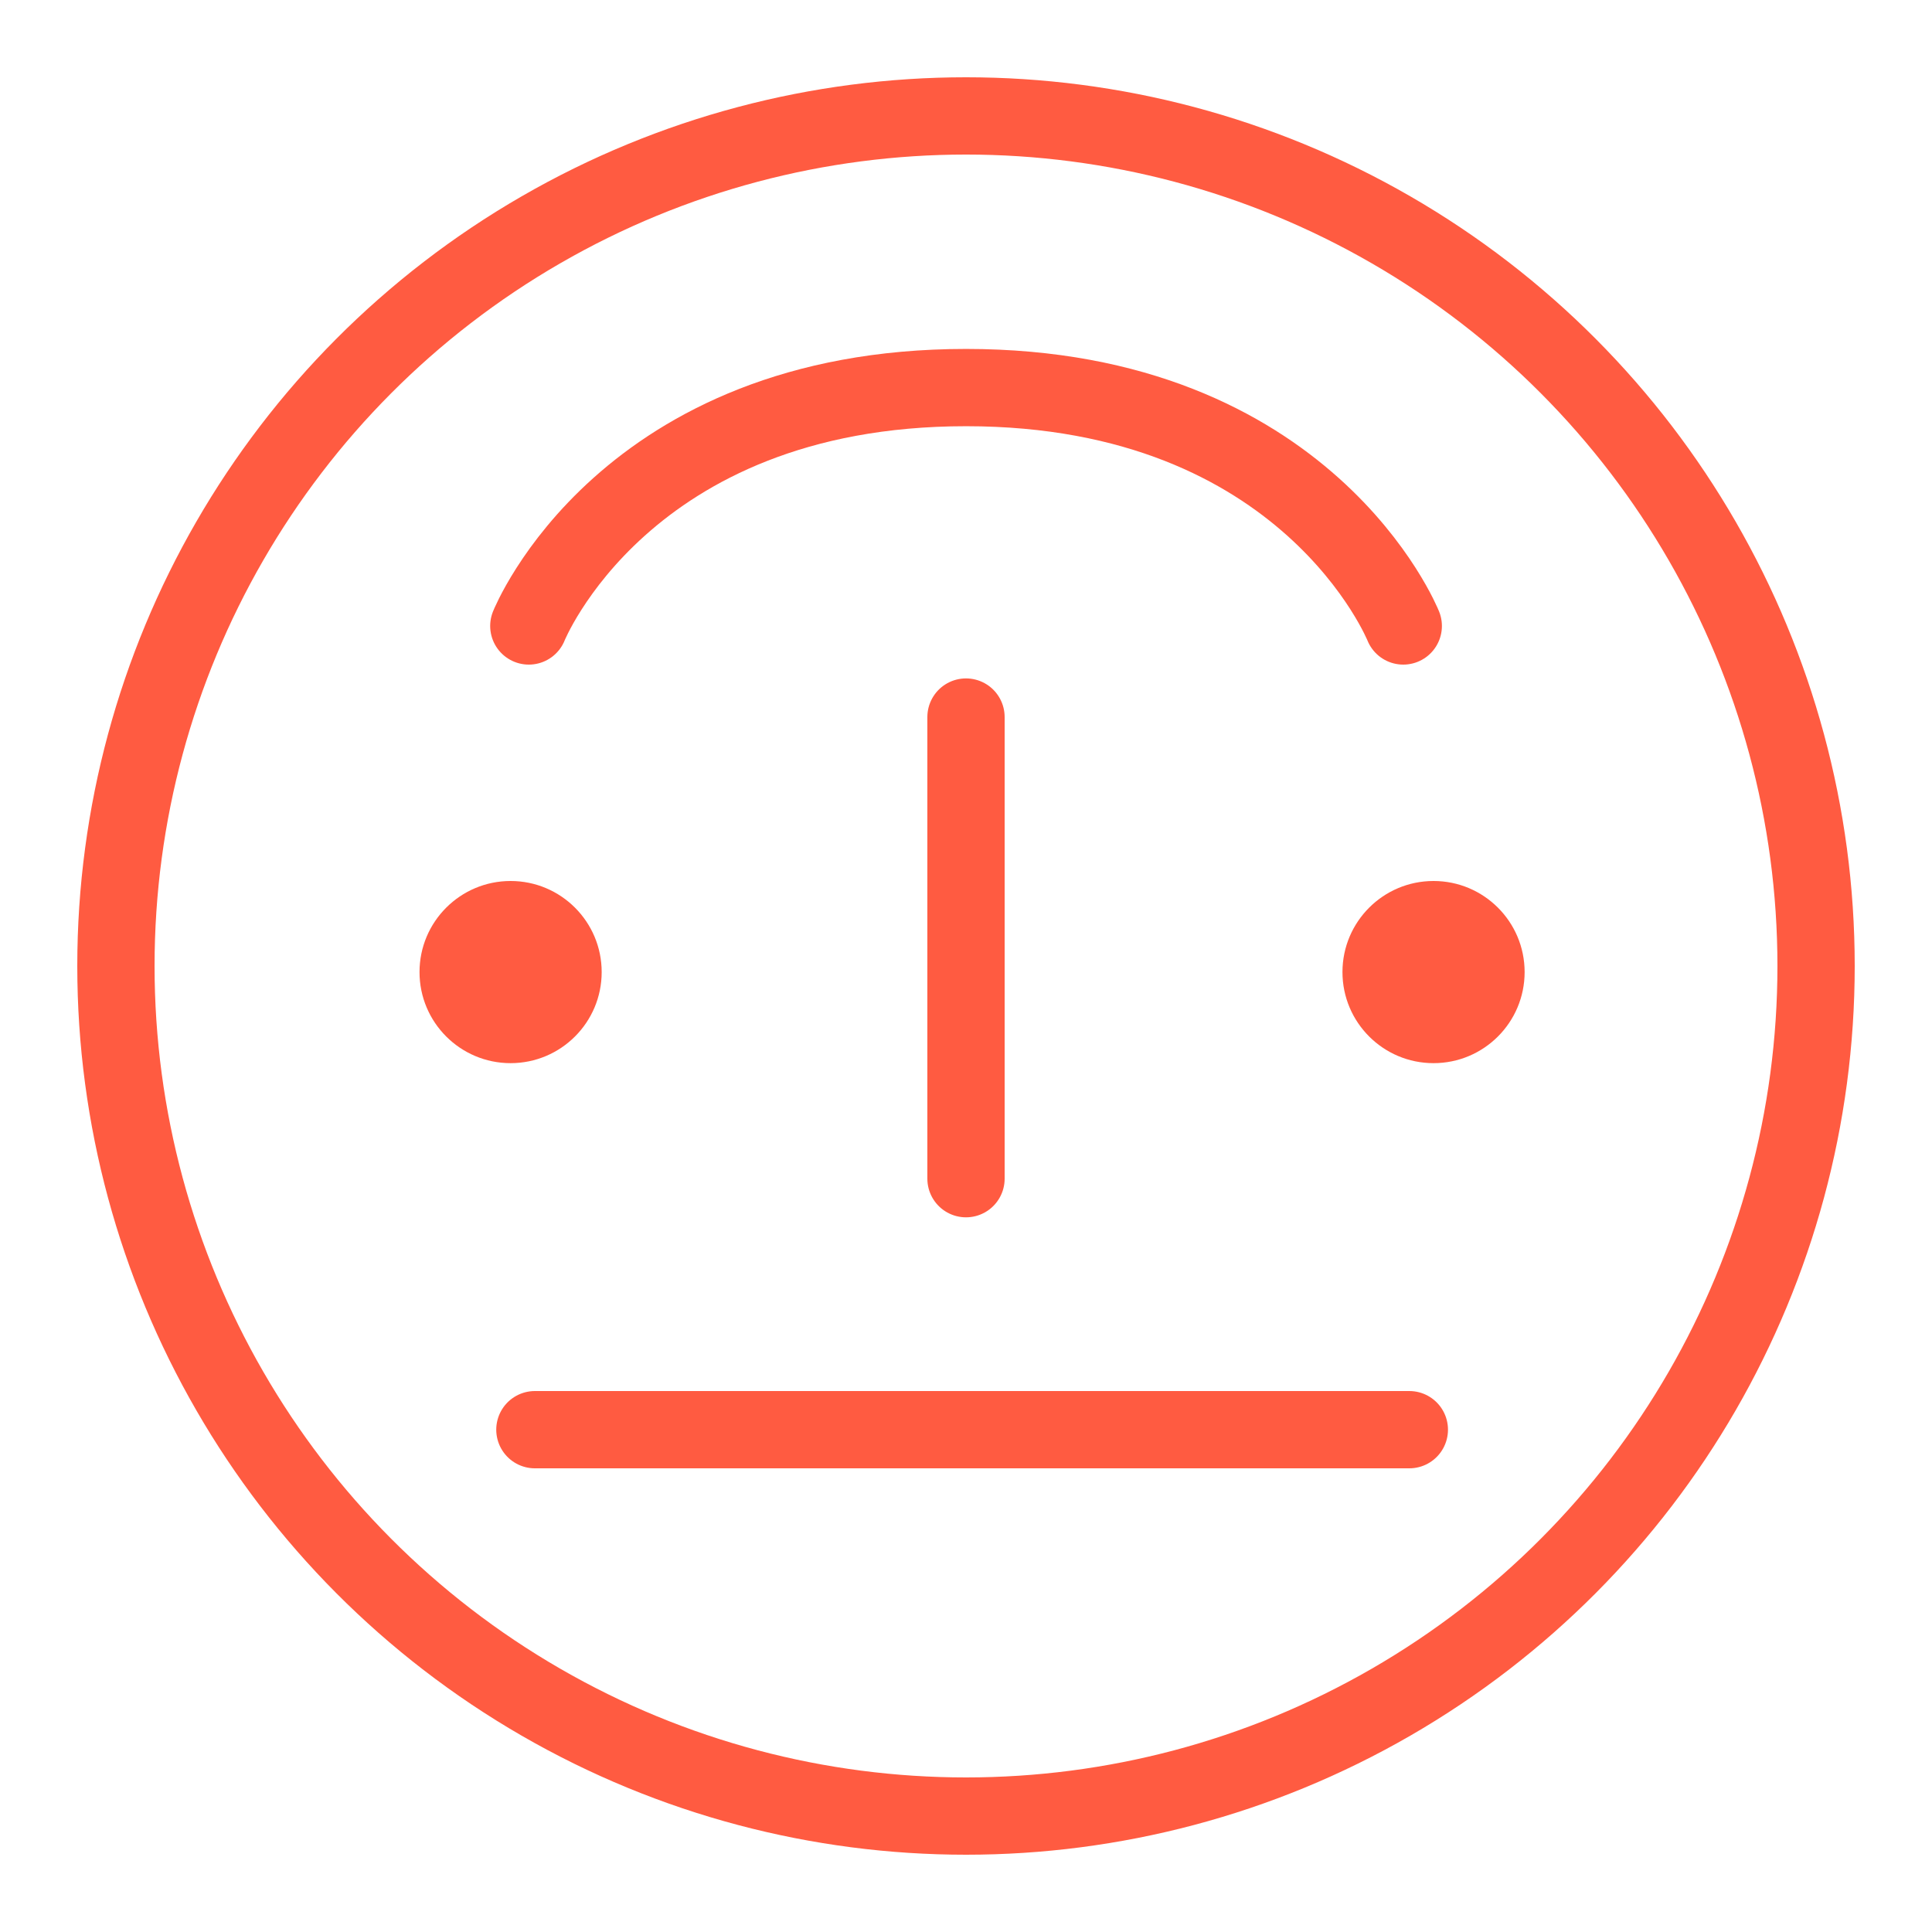 <?xml version="1.0" encoding="UTF-8"?>
<svg width="250px" height="250px" viewBox="0 0 250 250" version="1.1" xmlns="http://www.w3.org/2000/svg" xmlns:xlink="http://www.w3.org/1999/xlink">
    <!-- Generator: Sketch 41.1 (35376) - http://www.bohemiancoding.com/sketch -->
    <title>Brand</title>
    <desc>Created with Sketch.</desc>
    <defs></defs>
    <g id="Page-1" stroke="none" stroke-width="1" fill="none" fill-rule="evenodd">
        <g id="Brand">
            <circle id="Oval" stroke="#FF5B41" stroke-width="10" stroke-linejoin="round" cx="125" cy="125" r="110"></circle>
            <circle id="Oval-2" fill="#FF5B41" cx="66.071" cy="125.786" r="11.786"></circle>
            <ellipse id="Oval-2-Copy" fill="#FF5B41" cx="185.5" cy="125.786" rx="11.786" ry="11.786"></ellipse>
            <path d="M69.214,185 L182.368,185" id="Line" stroke="#FF5B41" stroke-width="10" stroke-linecap="round" stroke-linejoin="round"></path>
            <path d="M68.429,81 C68.429,81 80.747,50.152 125.005,50.152 C169.264,50.152 181.582,81 181.582,81" id="Line-Copy" stroke="#FF5B41" stroke-width="10" stroke-linecap="round" stroke-linejoin="round"></path>
            <path d="M125,92.786 L125,152.521" id="Line" stroke="#FF5B41" stroke-width="10" stroke-linecap="round" stroke-linejoin="round"></path>
        </g>
    </g>
</svg>